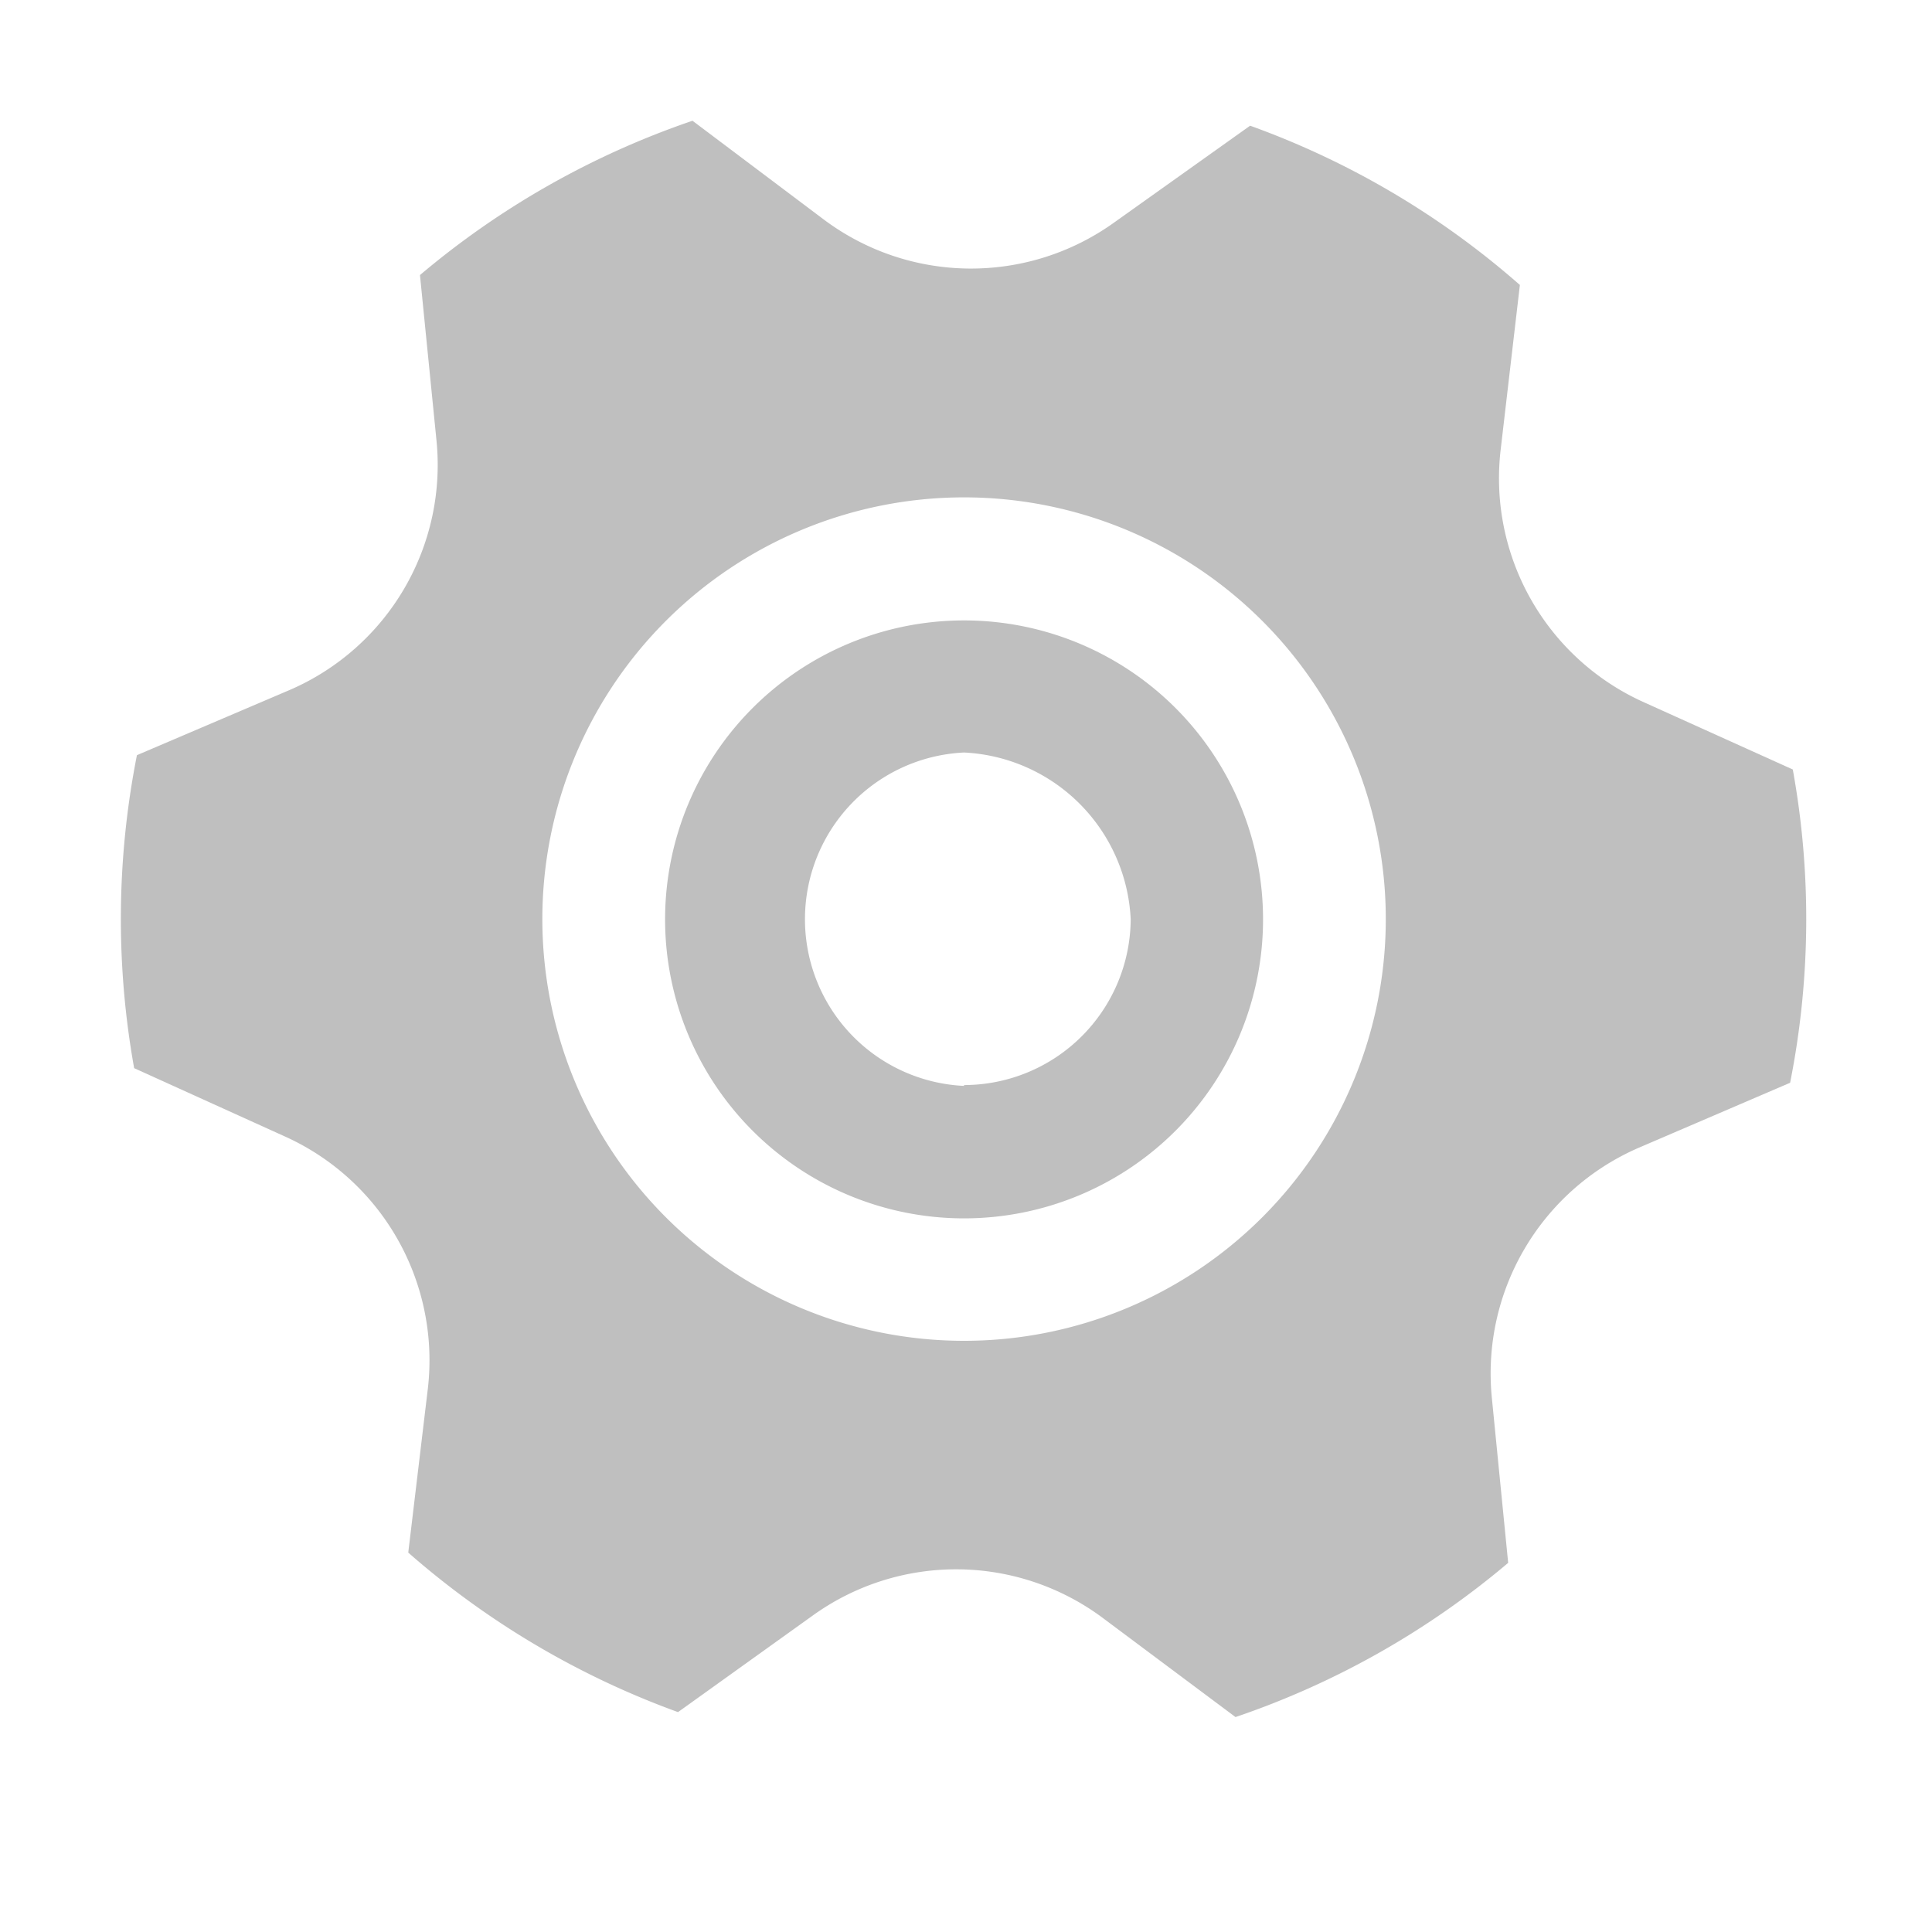 <?xml version="1.0" standalone="no"?><!DOCTYPE svg PUBLIC "-//W3C//DTD SVG 1.1//EN" "http://www.w3.org/Graphics/SVG/1.1/DTD/svg11.dtd"><svg t="1608458738709" class="icon" viewBox="0 0 1024 1024" version="1.1" xmlns="http://www.w3.org/2000/svg" p-id="8309" xmlns:xlink="http://www.w3.org/1999/xlink" width="200" height="200"><defs><style type="text/css"></style></defs><path d="M950.848 408.128l-79.936-36.096a130.112 130.112 0 0 1-75.52-133.76l10.176-87.232a444.672 444.672 0 0 0-142.976-84.416l-72 51.264a130.112 130.112 0 0 1-153.792-1.408L367.04 64a447.296 447.296 0 0 0-144.448 81.792l8.704 87.168a129.92 129.92 0 0 1-77.44 132.608l-81.28 34.688a447.104 447.104 0 0 0-1.472 165.888l79.936 36.224a130.112 130.112 0 0 1 75.712 133.76l-10.368 86.784a449.152 449.152 0 0 0 142.976 84.544l71.424-51.2a130.112 130.112 0 0 1 153.792 1.344l70.272 52.48a445.76 445.76 0 0 0 144.512-81.728l-8.64-87.36c-5.632-56.32 25.6-109.76 77.44-132.48l80.64-34.624c10.88-54.784 11.392-111.104 1.408-166.08l0.64 0.32z m-439.872 302.528a223.488 223.488 0 1 1 0-447.04 223.488 223.488 0 0 1 0 447.04z" p-id="8310" fill="#bfbfbf"></path><path d="M510.976 328.832a158.464 158.464 0 1 0 0 316.928 158.464 158.464 0 0 0 0-316.928z m0 246.72a88.448 88.448 0 0 1 0-176.704 92.928 92.928 0 0 1 88.32 88.32 88.448 88.448 0 0 1-88.32 87.936v0.448z" p-id="8311" fill="#bfbfbf"></path></svg>